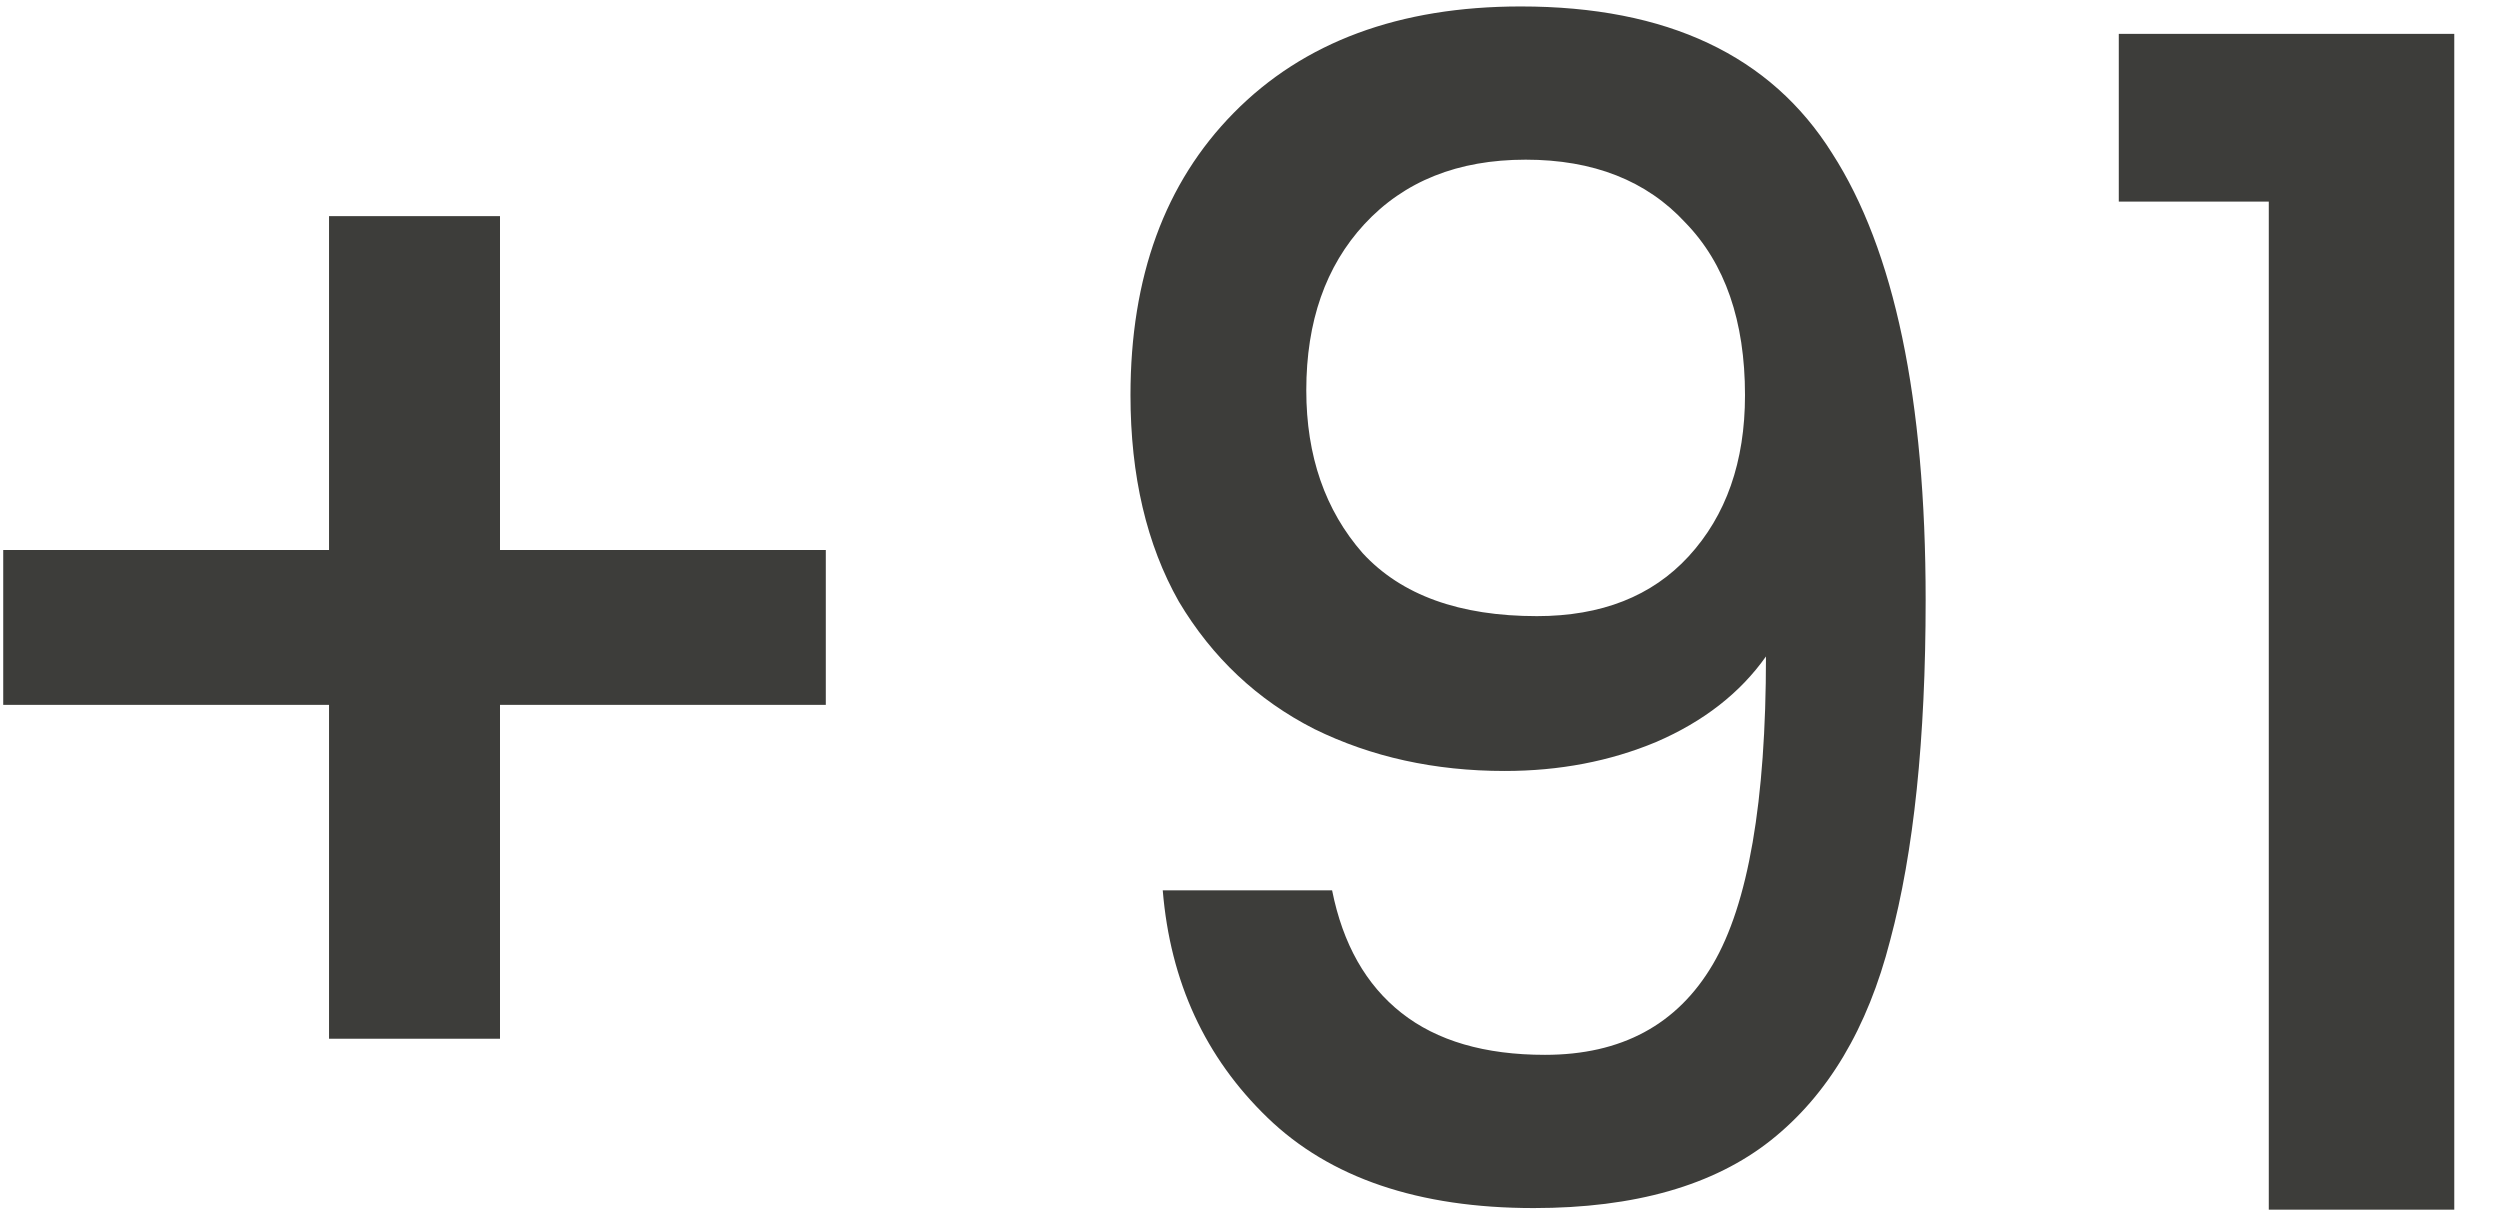 <svg width="31" height="15" viewBox="0 0 31 15" fill="none" xmlns="http://www.w3.org/2000/svg">
<path d="M10.24 8.74H6.2V12.88H4.08V8.74H0.04V6.82H4.08V2.68H6.2V6.82H10.24V8.74ZM16.518 11.04C16.651 11.707 16.938 12.213 17.378 12.56C17.818 12.907 18.411 13.08 19.158 13.08C20.104 13.08 20.798 12.707 21.238 11.96C21.678 11.213 21.898 9.94 21.898 8.14C21.578 8.593 21.124 8.947 20.538 9.2C19.964 9.44 19.338 9.56 18.658 9.56C17.791 9.56 17.004 9.387 16.298 9.04C15.591 8.68 15.031 8.153 14.618 7.46C14.218 6.753 14.018 5.9 14.018 4.9C14.018 3.433 14.444 2.267 15.298 1.4C16.164 0.52 17.351 0.08 18.858 0.08C20.671 0.08 21.958 0.687 22.718 1.9C23.491 3.1 23.878 4.947 23.878 7.44C23.878 9.16 23.731 10.567 23.438 11.66C23.158 12.753 22.664 13.58 21.958 14.14C21.251 14.7 20.271 14.98 19.018 14.98C17.591 14.98 16.491 14.607 15.718 13.86C14.944 13.113 14.511 12.173 14.418 11.04H16.518ZM19.058 7.64C19.858 7.64 20.484 7.393 20.938 6.9C21.404 6.393 21.638 5.727 21.638 4.9C21.638 3.98 21.391 3.267 20.898 2.76C20.418 2.24 19.758 1.98 18.918 1.98C18.078 1.98 17.411 2.247 16.918 2.78C16.438 3.3 16.198 3.987 16.198 4.84C16.198 5.653 16.431 6.327 16.898 6.86C17.378 7.38 18.098 7.64 19.058 7.64ZM26.273 2.5V0.42H30.433V15H28.133V2.5H26.273Z" fill="#3D3D3A"/>
</svg>
